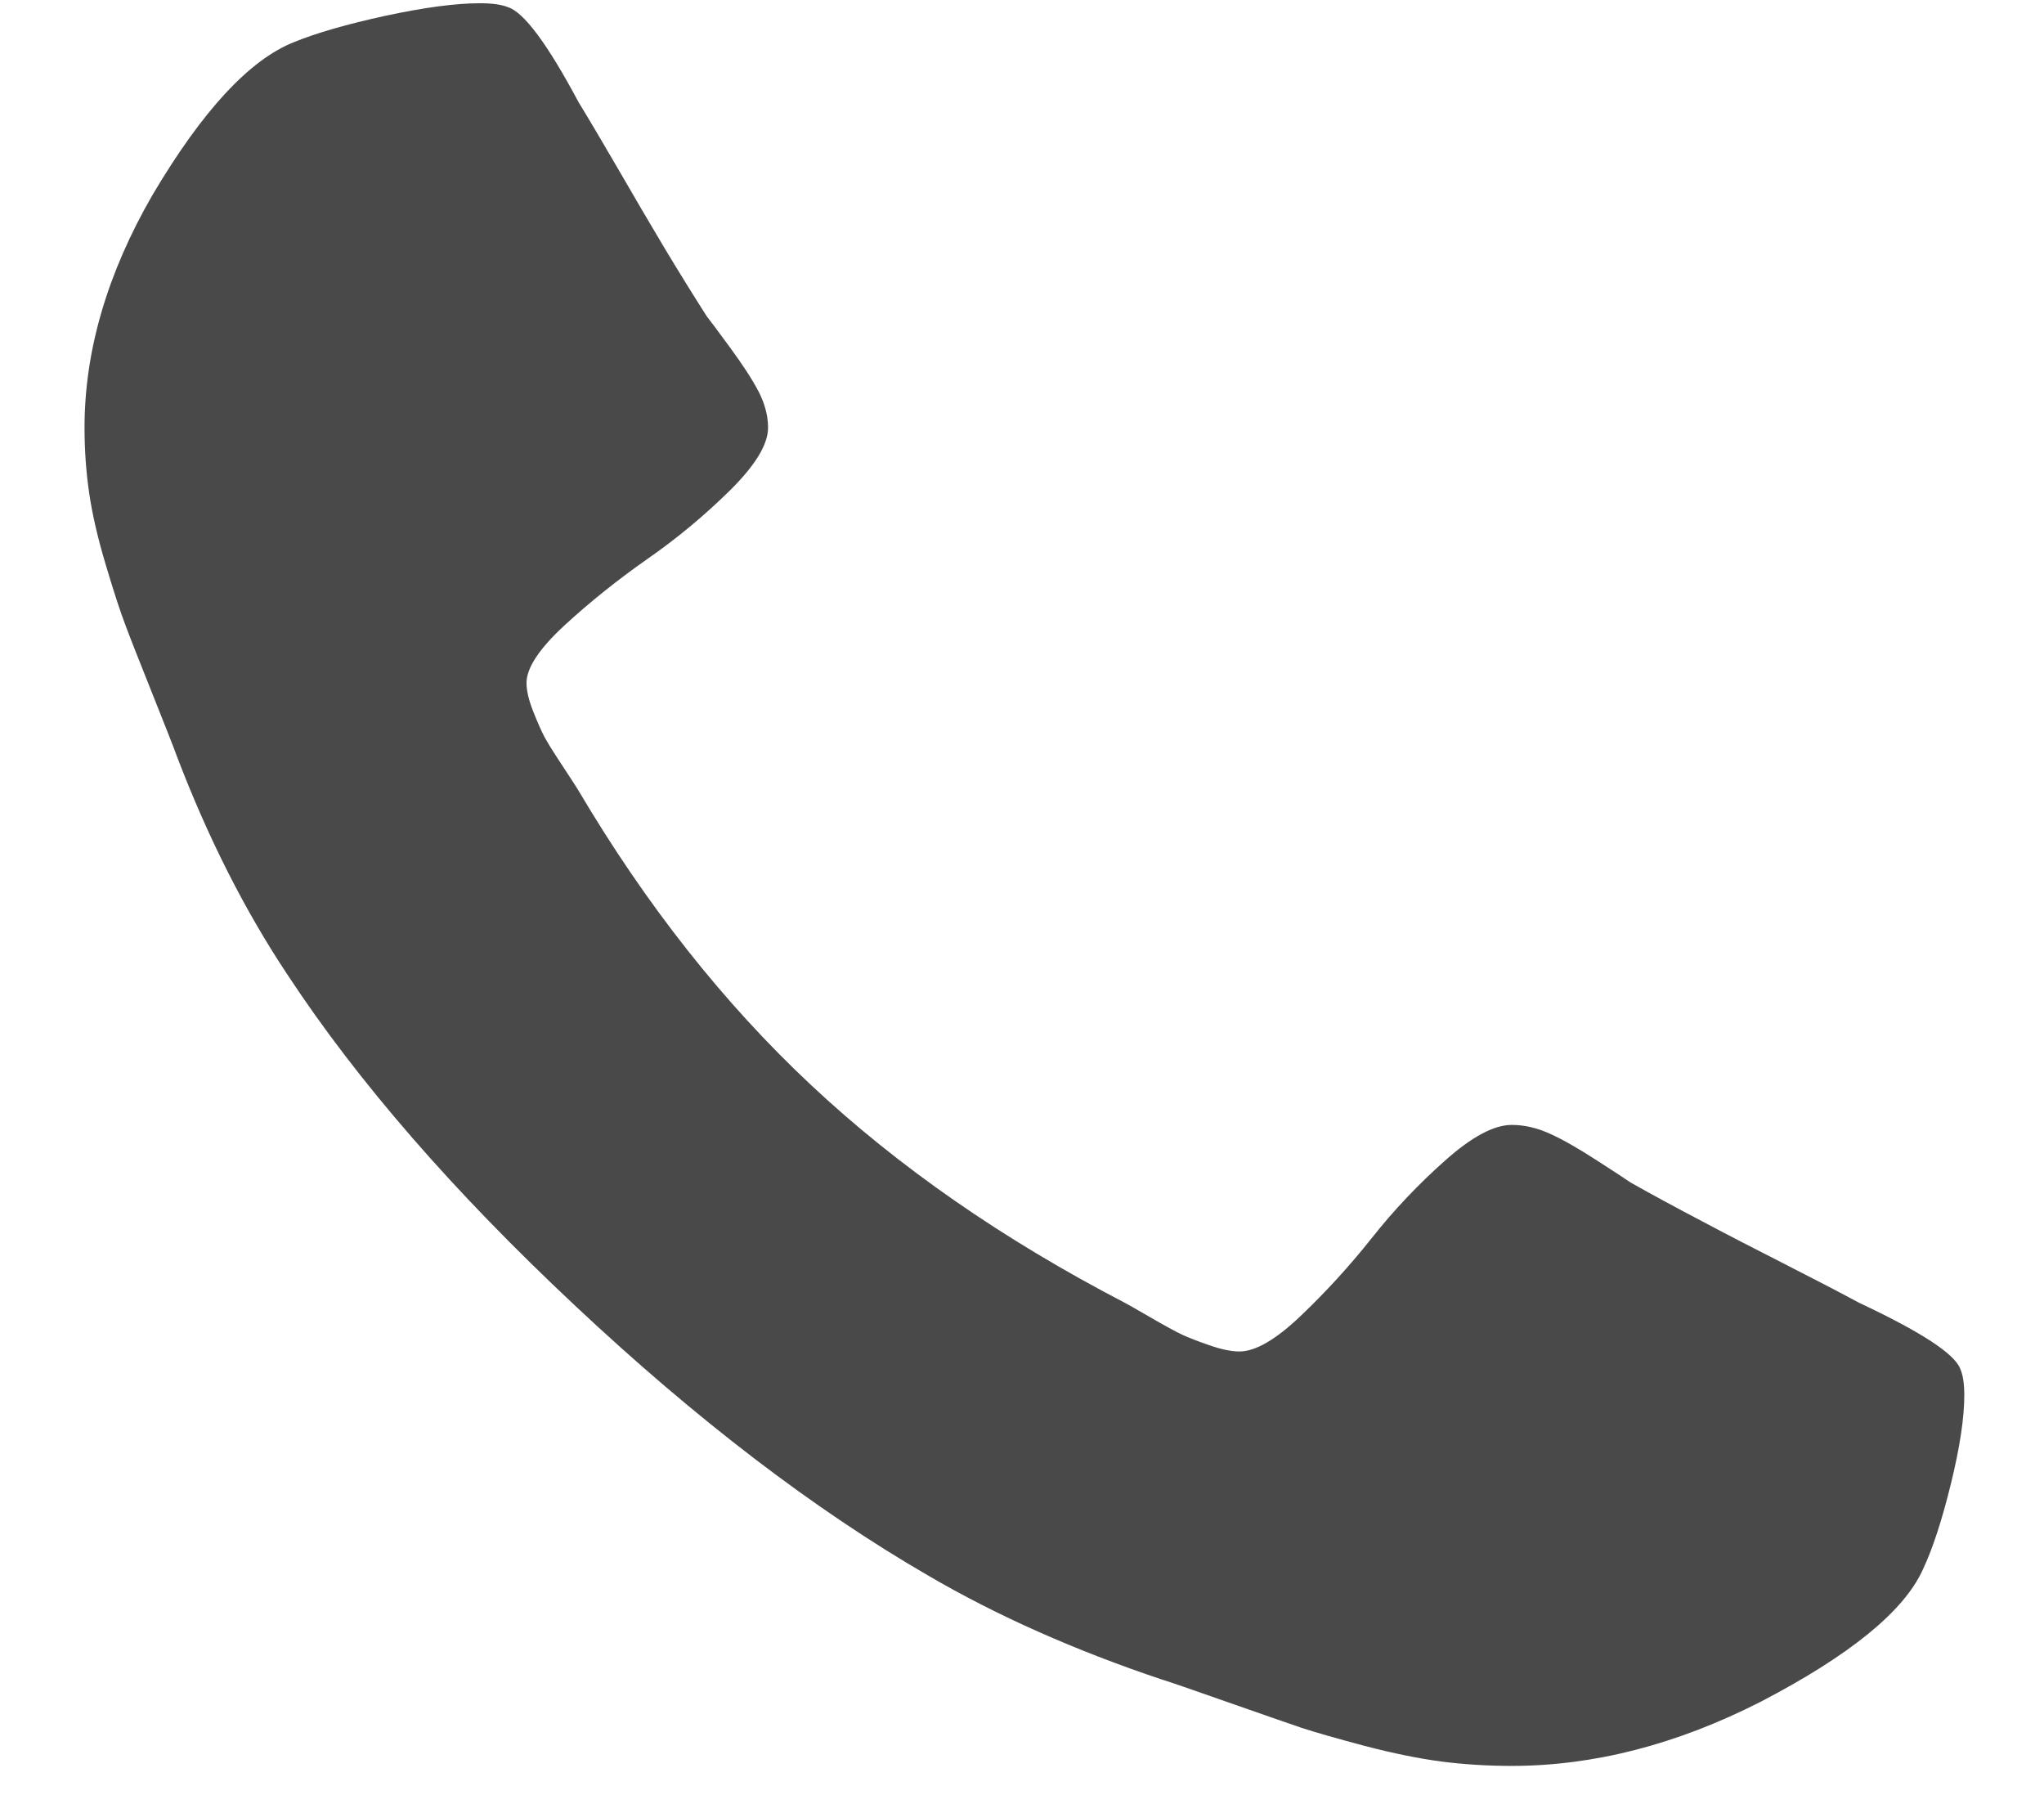 <svg width="17" height="15" viewBox="0 0 17 15" fill="none" xmlns="http://www.w3.org/2000/svg">
<path d="M16.304 11.384C16.26 11.259 15.978 11.075 15.46 10.832C15.32 10.756 15.12 10.652 14.861 10.52C14.602 10.388 14.366 10.267 14.156 10.155C13.944 10.044 13.746 9.937 13.562 9.833C13.532 9.812 13.439 9.751 13.284 9.651C13.128 9.55 12.997 9.475 12.89 9.427C12.782 9.378 12.677 9.354 12.573 9.354C12.425 9.354 12.24 9.453 12.018 9.651C11.796 9.848 11.592 10.063 11.408 10.296C11.223 10.529 11.026 10.744 10.819 10.941C10.612 11.139 10.441 11.238 10.308 11.238C10.242 11.238 10.158 11.221 10.058 11.186C9.959 11.152 9.883 11.122 9.831 11.098C9.779 11.073 9.69 11.025 9.564 10.952C9.438 10.879 9.368 10.839 9.353 10.832C8.339 10.305 7.469 9.701 6.744 9.021C6.018 8.341 5.374 7.525 4.812 6.575C4.804 6.561 4.762 6.495 4.684 6.377C4.606 6.259 4.554 6.176 4.528 6.127C4.502 6.078 4.471 6.007 4.434 5.914C4.397 5.82 4.379 5.742 4.379 5.679C4.379 5.555 4.484 5.395 4.695 5.2C4.906 5.006 5.136 4.822 5.383 4.649C5.632 4.476 5.861 4.285 6.072 4.077C6.283 3.868 6.388 3.695 6.388 3.556C6.388 3.459 6.362 3.36 6.311 3.259C6.259 3.159 6.179 3.036 6.072 2.89C5.965 2.744 5.9 2.657 5.878 2.63C5.767 2.456 5.652 2.271 5.533 2.073C5.415 1.875 5.285 1.655 5.145 1.412C5.004 1.169 4.893 0.982 4.812 0.85C4.553 0.364 4.356 0.1 4.223 0.059C4.171 0.038 4.094 0.027 3.99 0.027C3.79 0.027 3.529 0.062 3.207 0.131C2.885 0.201 2.632 0.274 2.446 0.35C2.076 0.496 1.684 0.919 1.269 1.62C0.892 2.272 0.703 2.918 0.703 3.556C0.703 3.743 0.716 3.925 0.742 4.102C0.768 4.279 0.814 4.479 0.881 4.701C0.947 4.923 1.001 5.088 1.042 5.195C1.082 5.303 1.158 5.495 1.269 5.773C1.38 6.051 1.447 6.221 1.469 6.283C1.728 6.963 2.035 7.57 2.391 8.105C2.975 8.993 3.773 9.911 4.784 10.858C5.794 11.806 6.773 12.553 7.721 13.102C8.291 13.435 8.939 13.723 9.664 13.966C9.731 13.986 9.912 14.049 10.208 14.153C10.504 14.257 10.71 14.328 10.824 14.367C10.939 14.405 11.115 14.455 11.351 14.518C11.589 14.58 11.801 14.623 11.99 14.648C12.179 14.672 12.373 14.684 12.573 14.684C13.254 14.684 13.943 14.507 14.639 14.153C15.386 13.765 15.837 13.397 15.993 13.05C16.075 12.876 16.152 12.639 16.226 12.337C16.3 12.035 16.337 11.79 16.337 11.603C16.337 11.505 16.326 11.433 16.304 11.384Z" fill="#4A4949"/>
</svg>
